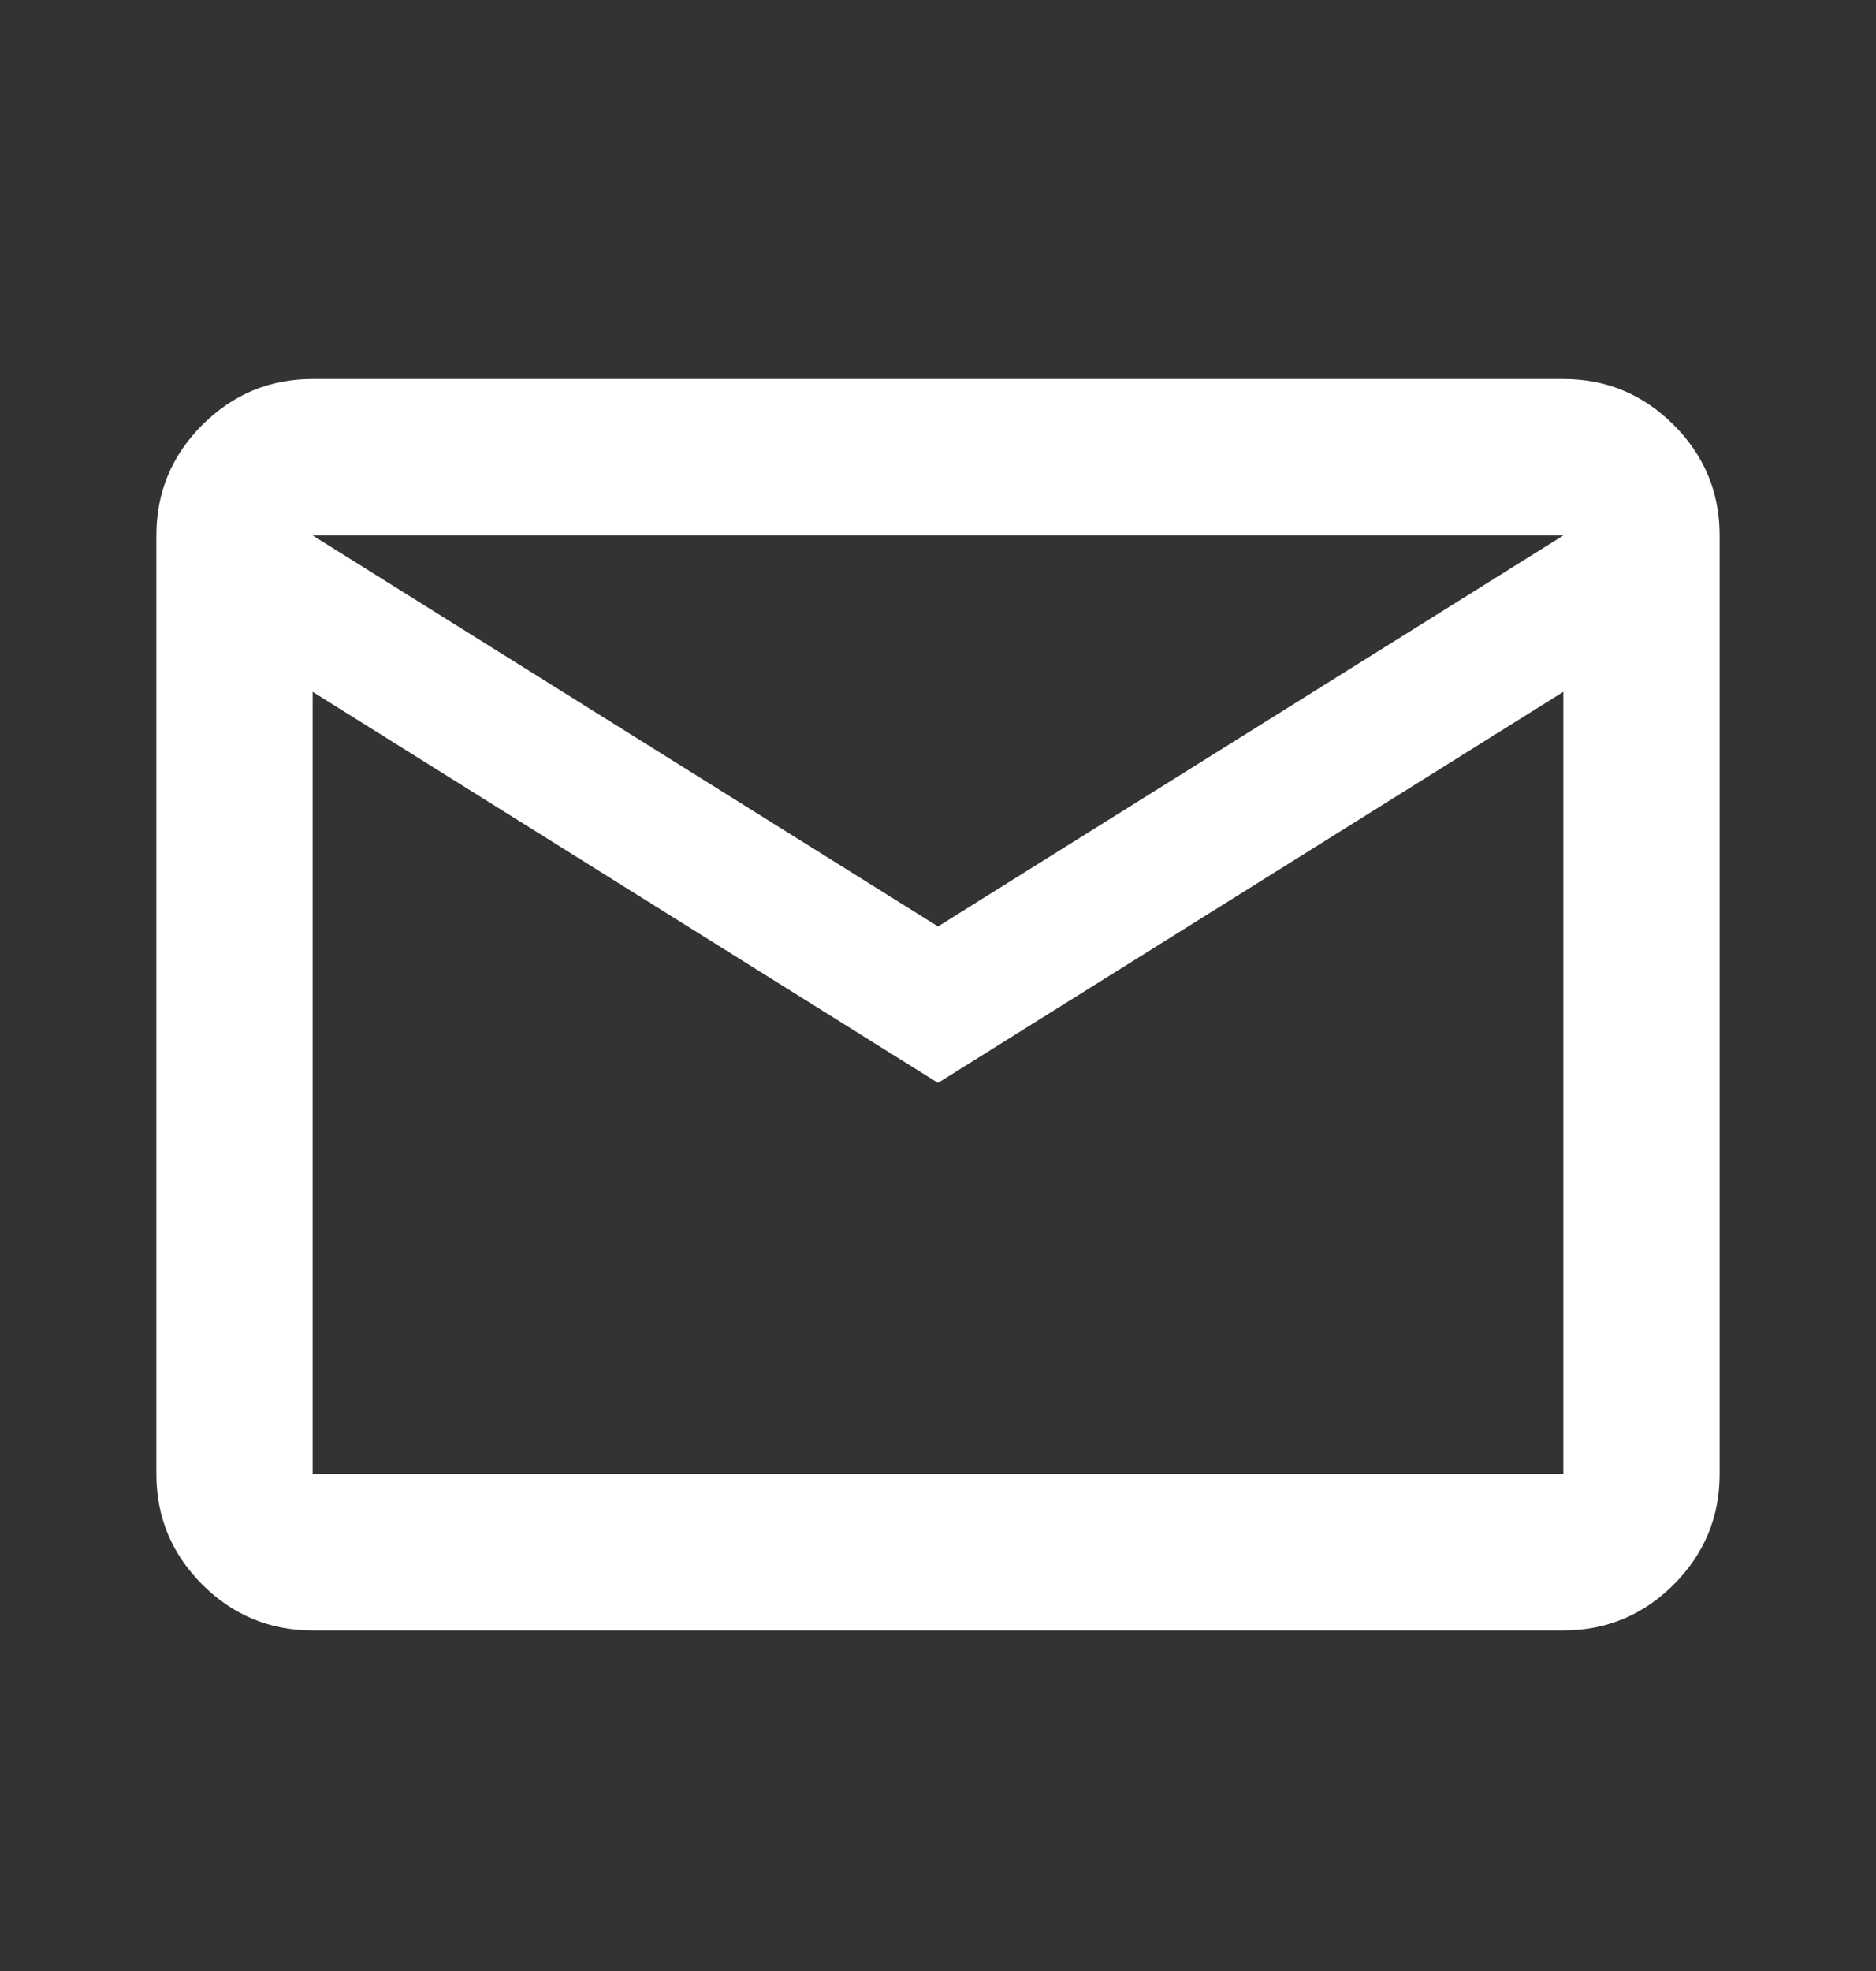 <svg width="20" height="21" viewBox="0 0 20 21" fill="none" xmlns="http://www.w3.org/2000/svg">
<rect x="0" y="0" width="20" height="21" fill="#333333" stroke="none"/>
<g clip-path="url(#clip0_102_193)">
<mask id="mask0_102_193" style="mask-type:alpha" maskUnits="userSpaceOnUse" x="0" y="0" width="20" height="21">
<path d="M20 0.705H3.05176e-05V20.705H20V0.705Z" fill="#D9D9D9"/>
</mask>
<g mask="url(#mask0_102_193)">
<path d="M3.333 17.371C2.875 17.371 2.483 17.208 2.156 16.882C1.83 16.555 1.667 16.163 1.667 15.705V5.705C1.667 5.246 1.83 4.854 2.156 4.528C2.483 4.201 2.875 4.038 3.333 4.038H16.667C17.125 4.038 17.517 4.201 17.844 4.528C18.17 4.854 18.333 5.246 18.333 5.705V15.705C18.333 16.163 18.17 16.555 17.844 16.882C17.517 17.208 17.125 17.371 16.667 17.371H3.333ZM10 11.538L3.333 7.371V15.705H16.667V7.371L10 11.538ZM10 9.871L16.667 5.705H3.333L10 9.871ZM3.333 7.371V5.705V15.705V7.371Z" fill="white"/>
</g>
</g>
<defs>
<clipPath id="clip0_102_193">
<rect width="20" height="20" fill="white" transform="translate(3.05176e-05 0.705)"/>
</clipPath>
</defs>
</svg>

